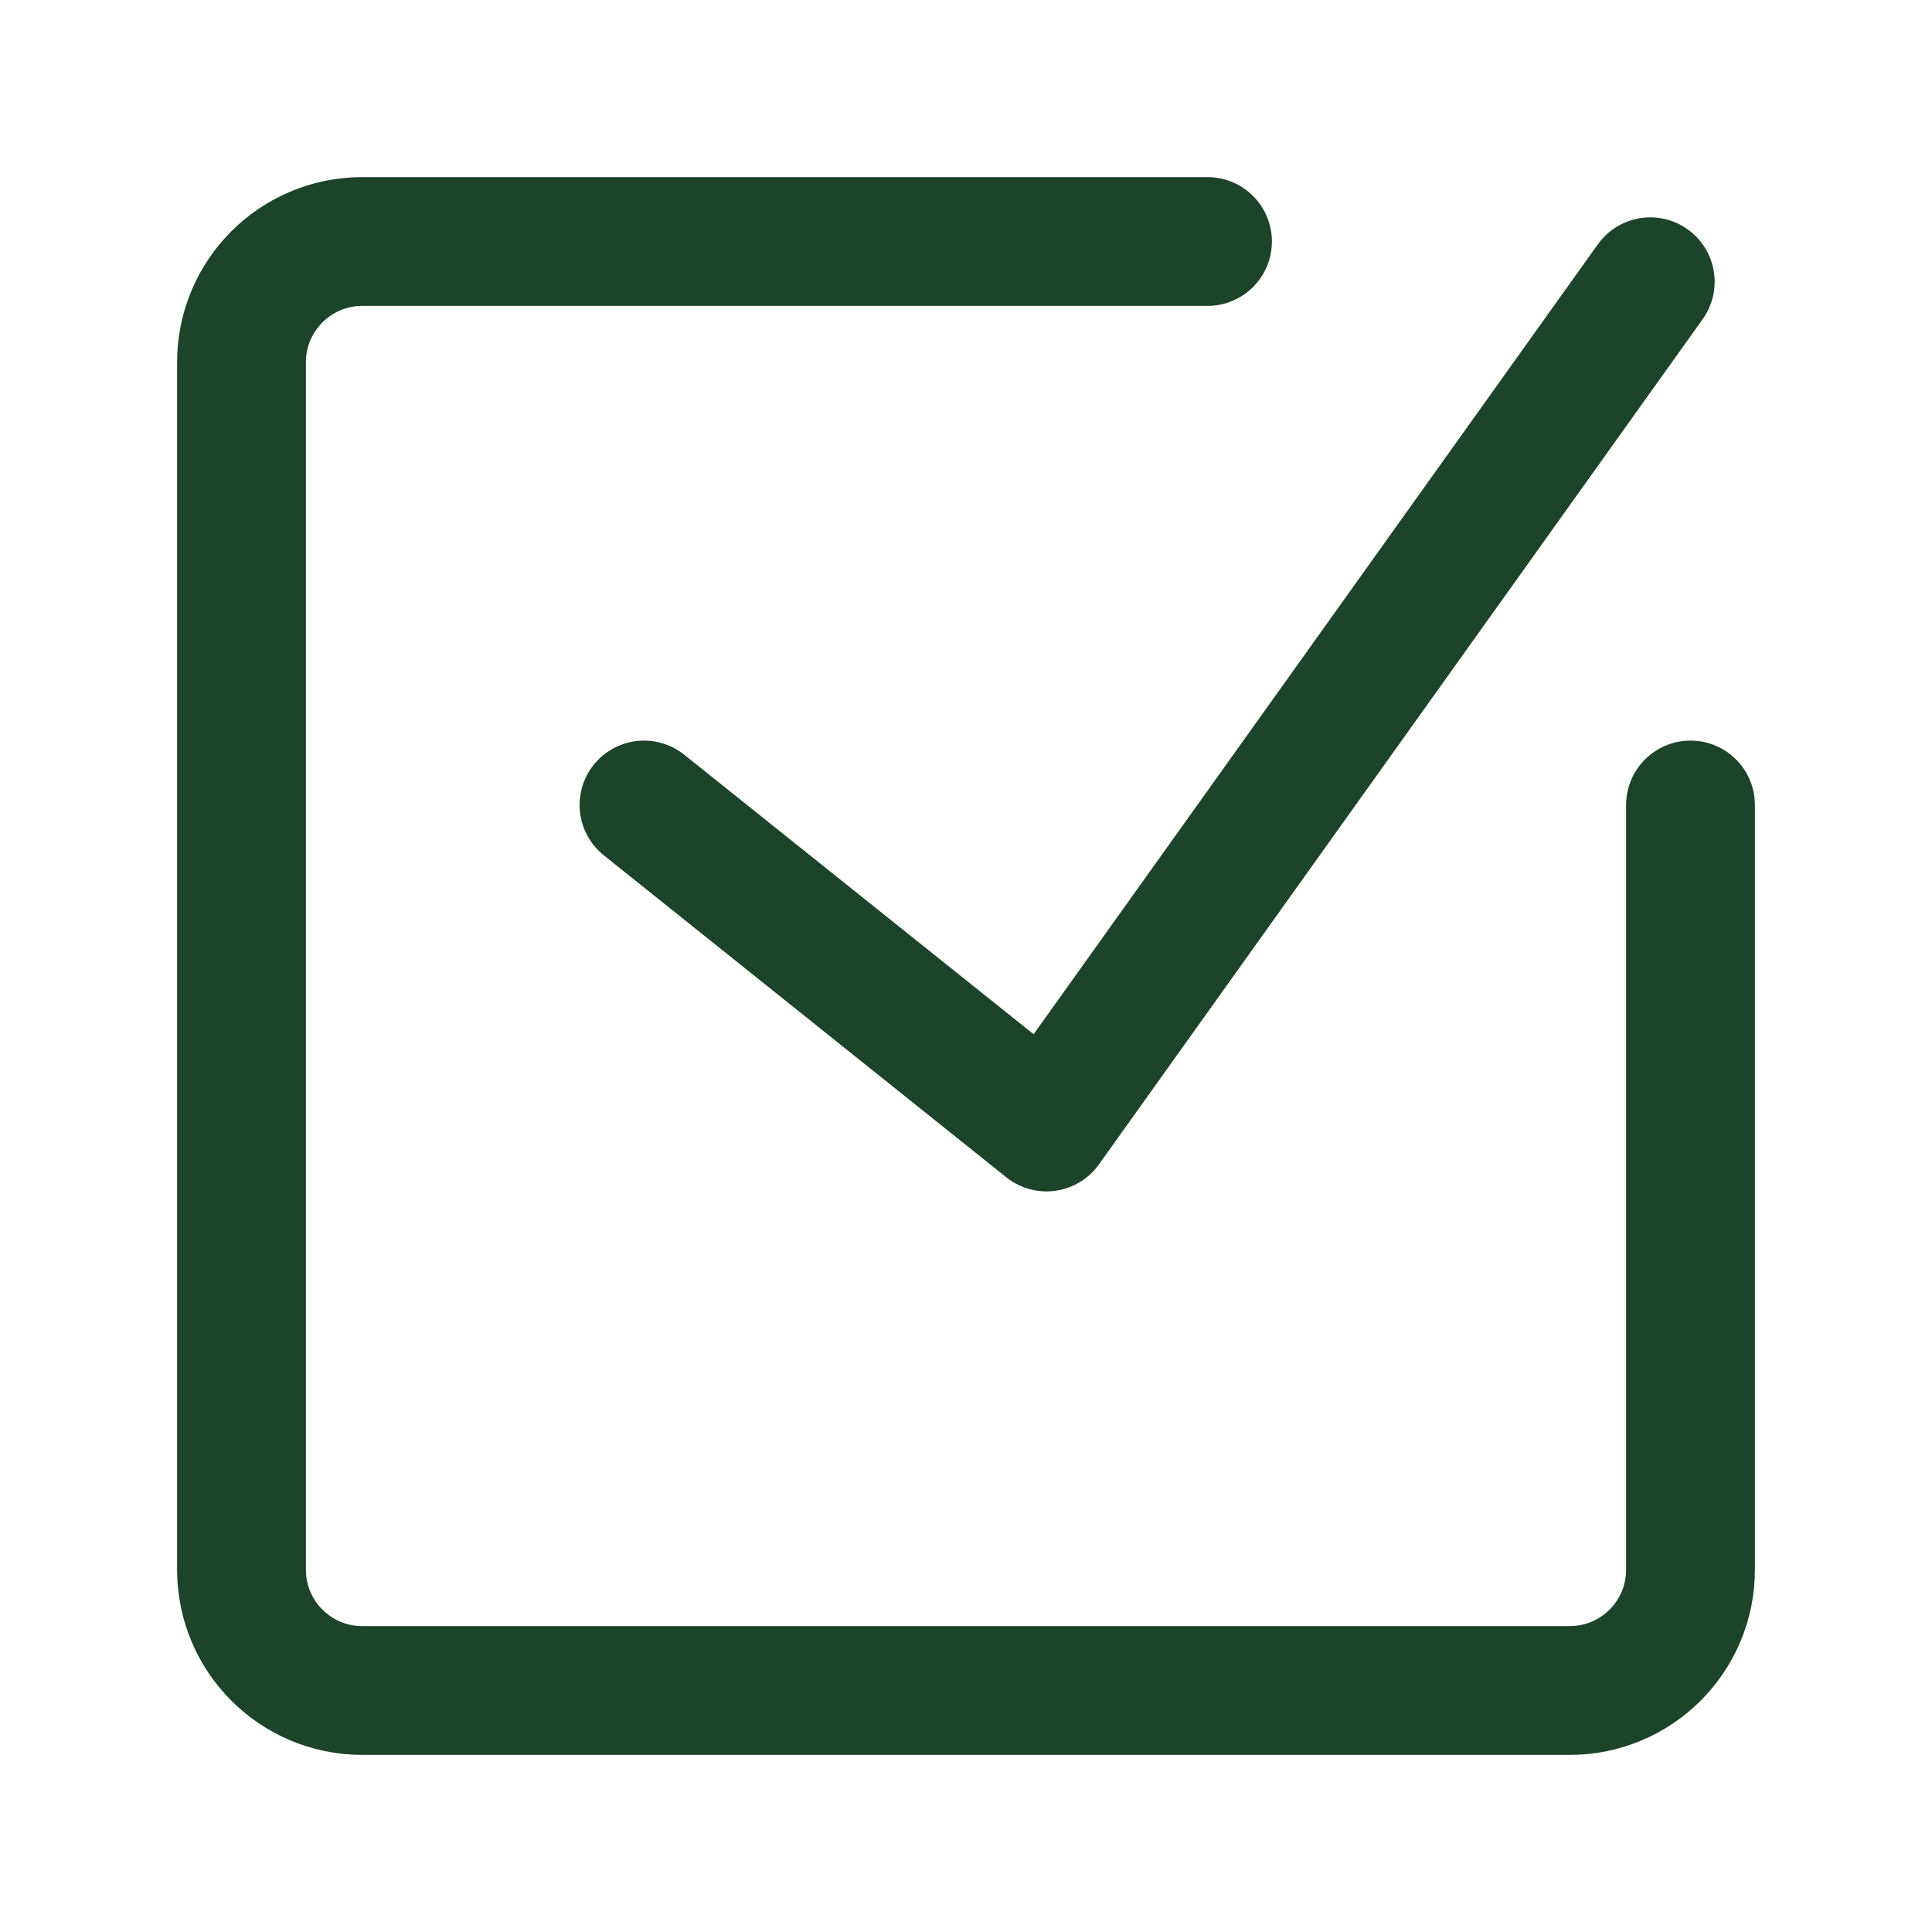 <svg width="60" height="60" viewBox="0 0 60 60" fill="none" xmlns="http://www.w3.org/2000/svg">
<path d="M52.5 25V48.75C52.5 50.821 50.821 52.5 48.75 52.5H11.25C9.179 52.5 7.5 50.821 7.5 48.75V11.25C7.5 9.179 9.179 7.5 11.25 7.5H37.5" stroke="#1D4329" stroke-width="4" stroke-linecap="round" stroke-linejoin="round"/>
<path d="M20 25L32.5 35L51.25 8.75" stroke="#1D4329" stroke-width="4" stroke-linecap="round" stroke-linejoin="round"/>
</svg>
